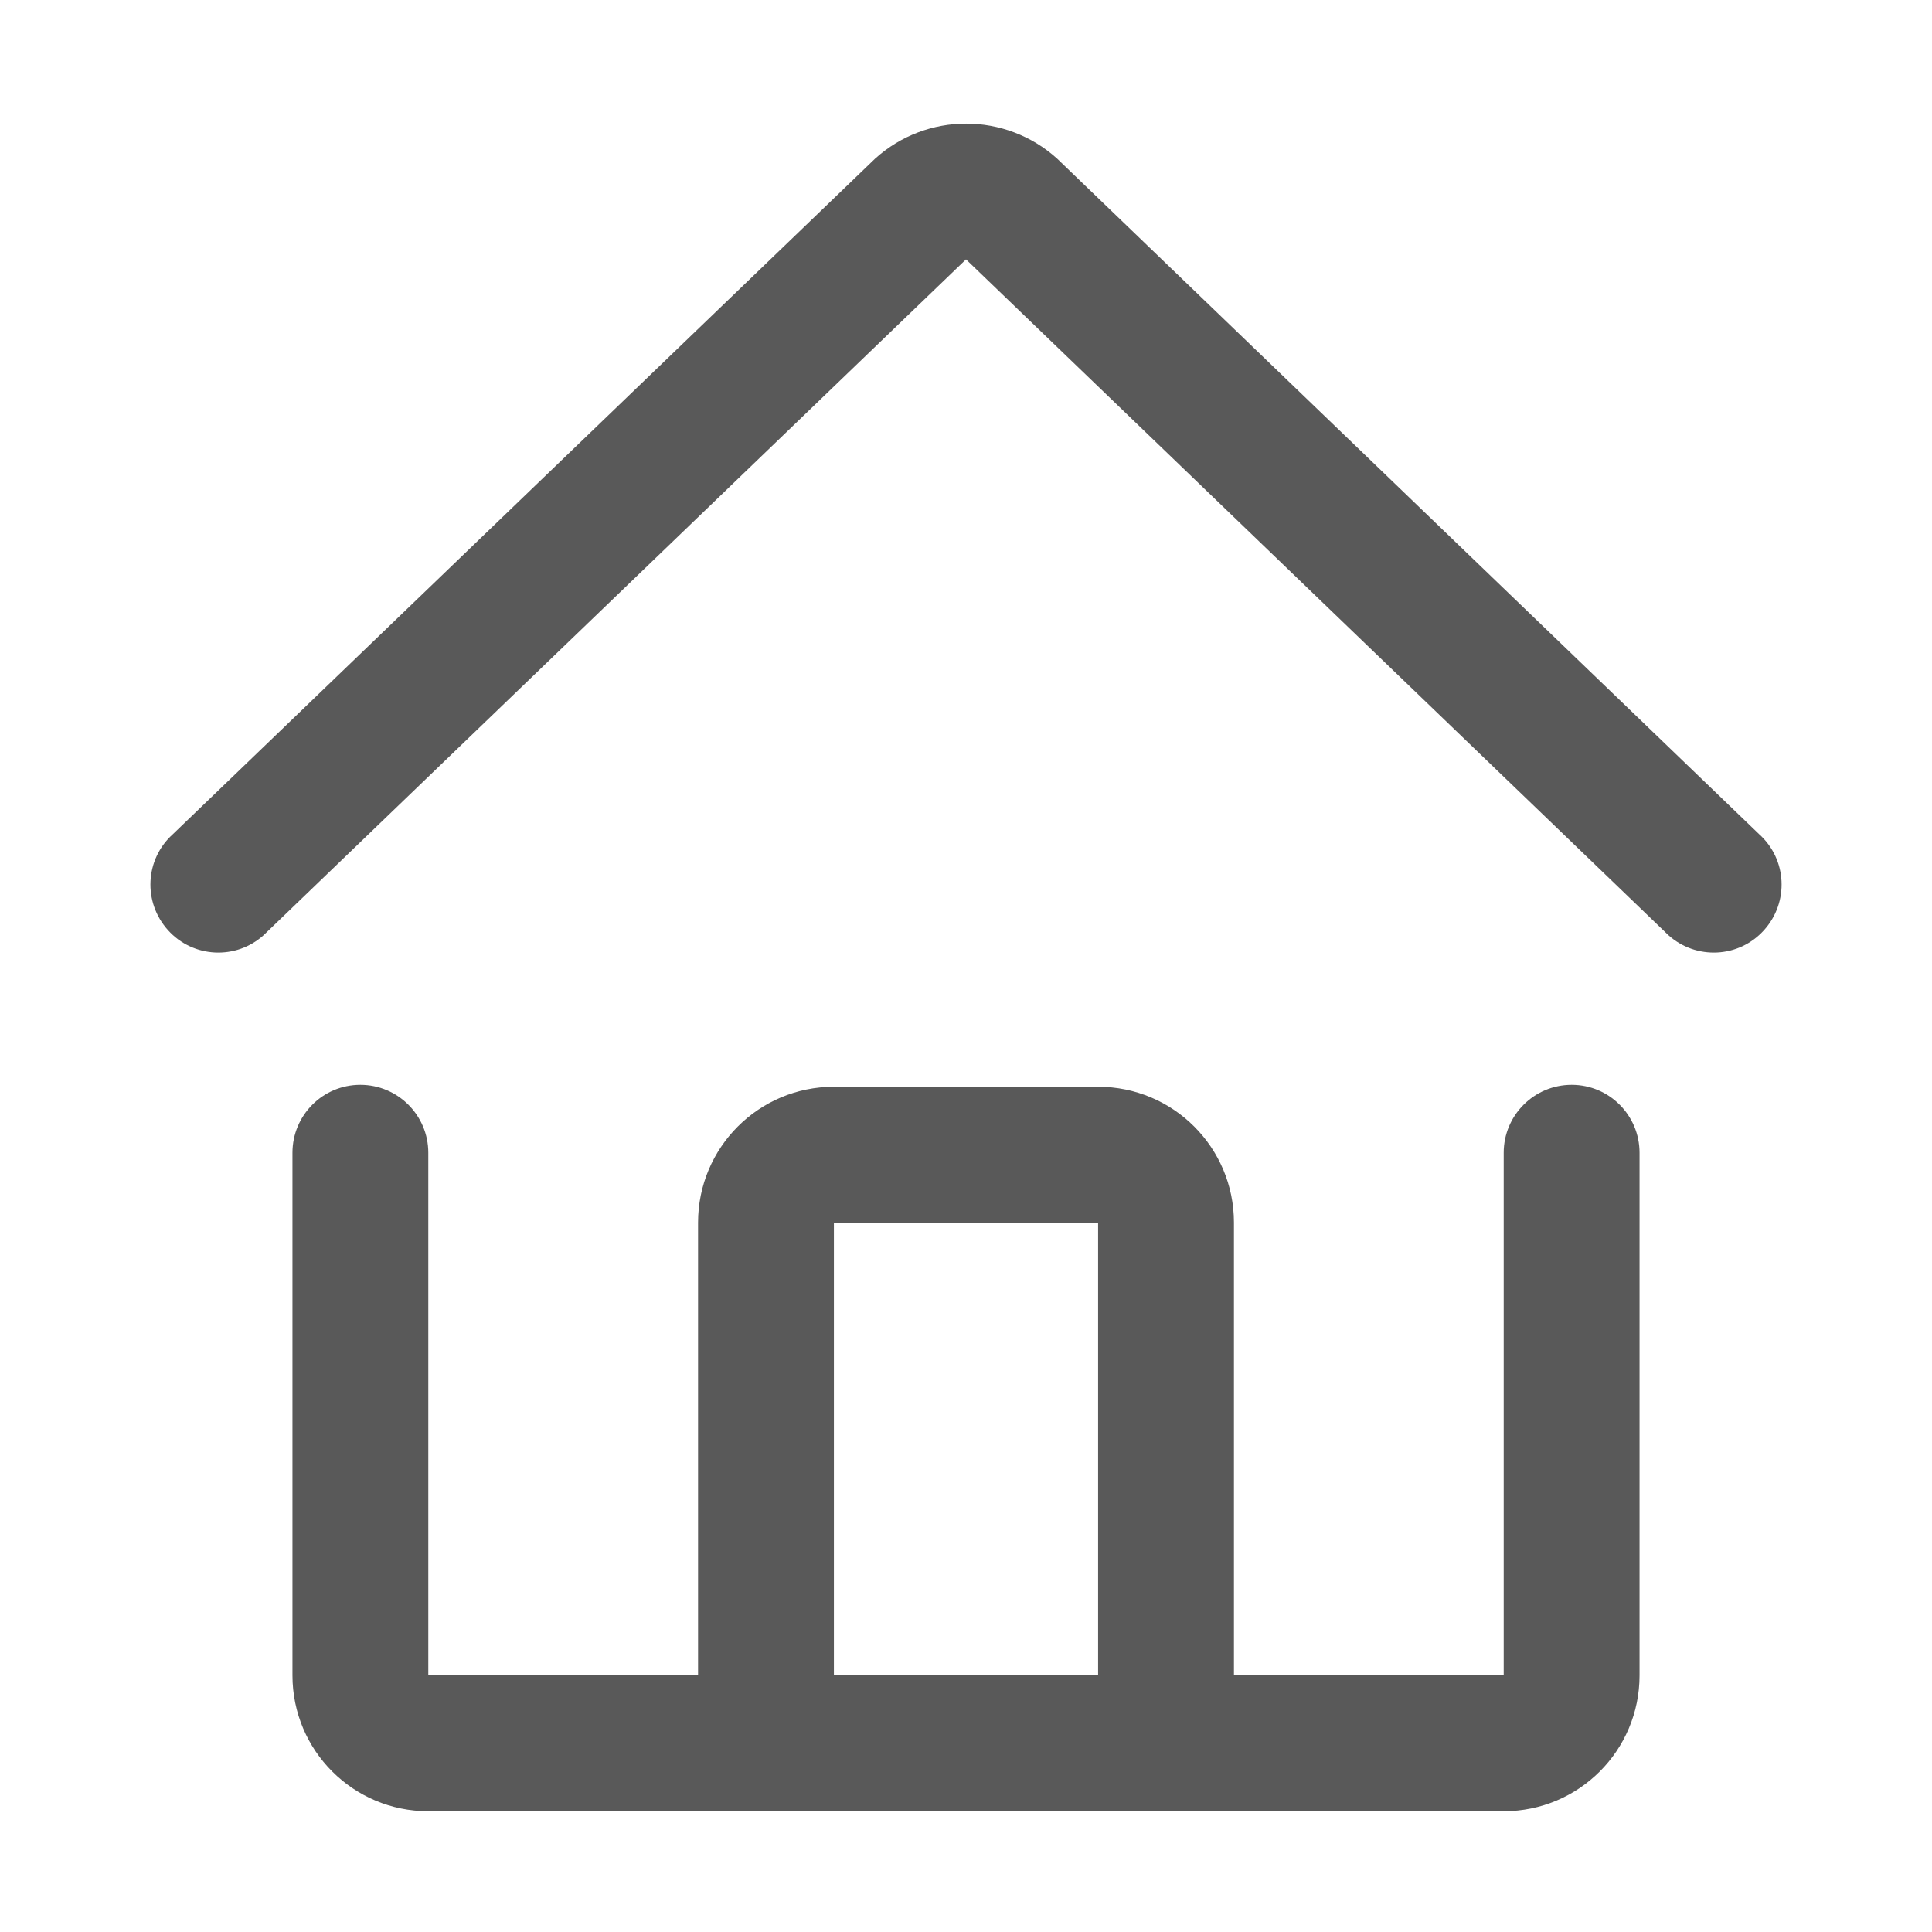 <svg width="16" height="16" viewBox="0 0 16 16" fill="none" xmlns="http://www.w3.org/2000/svg">
<g opacity="0.65">
<path fill-rule="evenodd" clip-rule="evenodd" d="M14.569 6.909L8.755 1.314C8.327 0.927 7.675 0.927 7.247 1.314L1.431 6.909C1.2 7.117 1.183 7.472 1.391 7.703C1.598 7.934 1.955 7.952 2.184 7.744L8 2.148L13.816 7.744C14.047 7.952 14.402 7.934 14.609 7.703C14.817 7.472 14.8 7.117 14.569 6.909ZM13.016 8.984C12.705 8.984 12.453 9.236 12.453 9.547V13.875H10.219V10.125C10.219 9.503 9.716 9 9.094 9H6.906C6.284 9 5.781 9.503 5.781 10.125V13.875H3.547V9.547C3.547 9.236 3.295 8.984 2.984 8.984C2.673 8.984 2.422 9.236 2.422 9.547V13.875C2.422 14.497 2.925 15 3.547 15H12.453C13.075 15 13.578 14.497 13.578 13.875V9.547C13.578 9.236 13.327 8.984 13.016 8.984ZM9.094 13.875V10.125H6.906V13.875H9.094Z" fill="black"/>
</g>
</svg>
